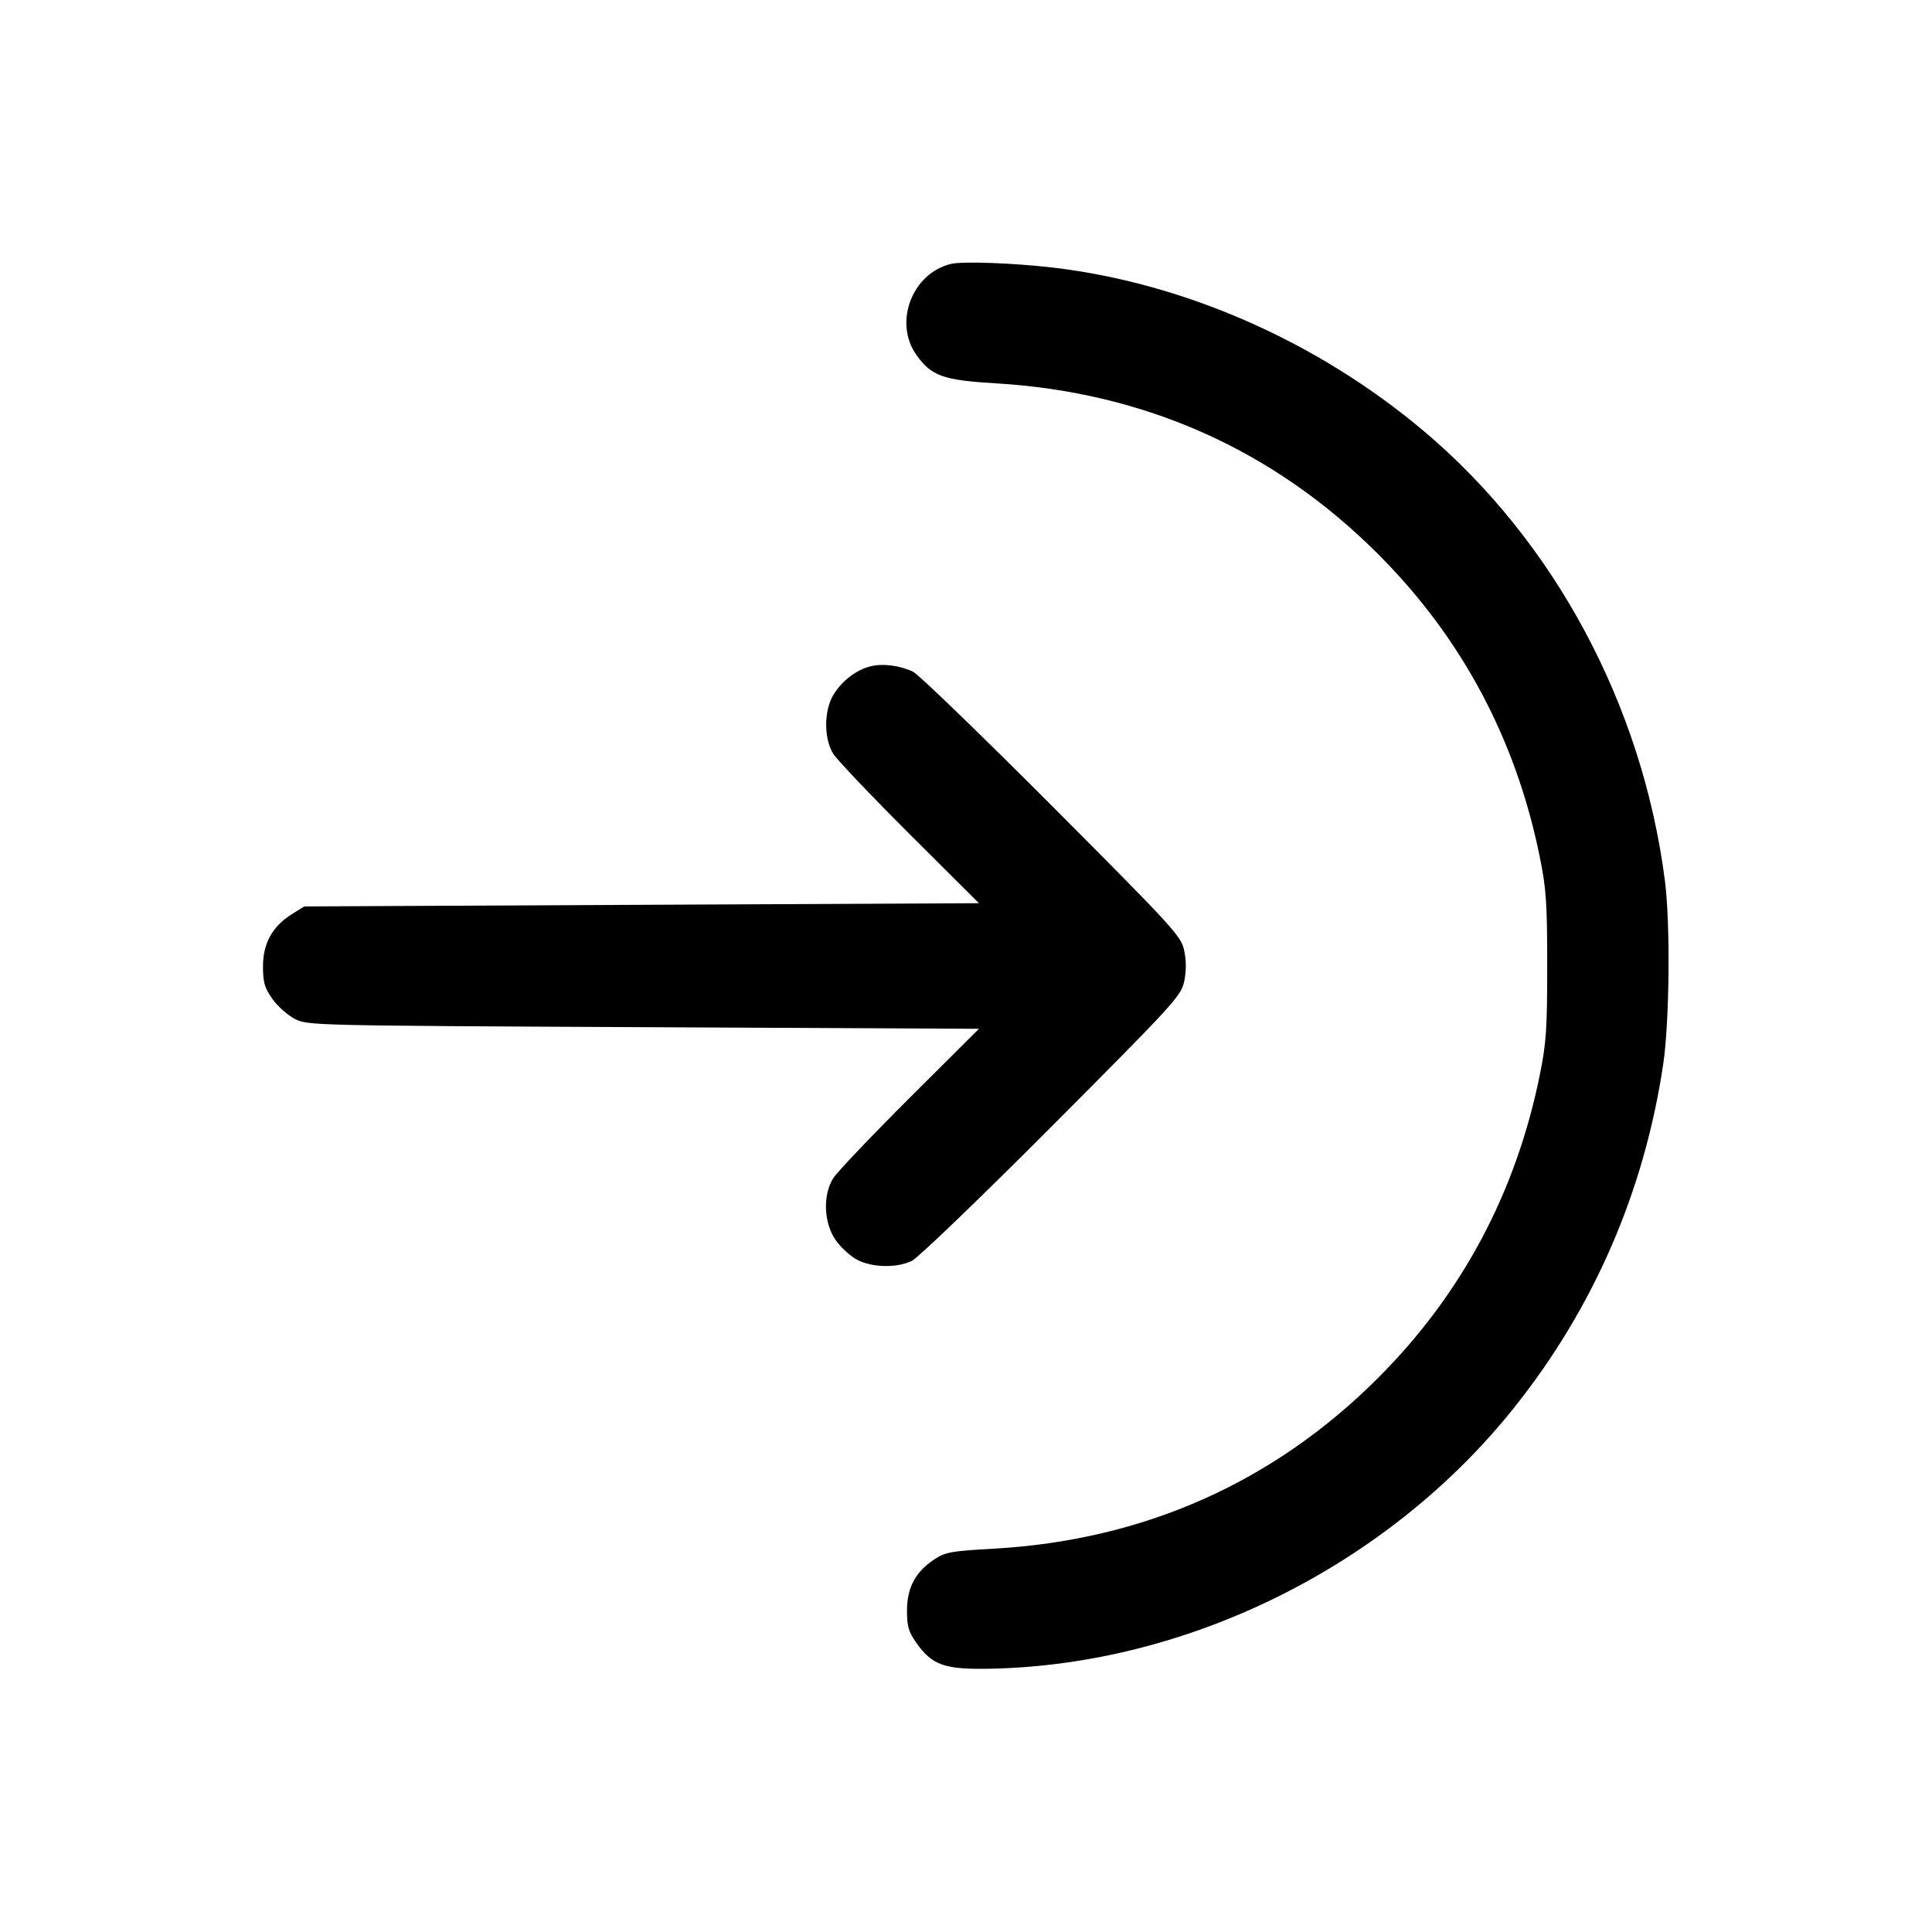 <svg width="24" height="24" viewBox="0 0 24 24" fill="none" xmlns="http://www.w3.org/2000/svg"><path d="M11.815 3.278 C 11.331 3.393,11.098 4.004,11.383 4.408 C 11.569 4.671,11.715 4.723,12.371 4.762 C 14.220 4.872,15.825 5.589,17.118 6.882 C 18.158 7.922,18.832 9.184,19.128 10.647 C 19.208 11.040,19.220 11.220,19.220 12.000 C 19.220 12.780,19.208 12.960,19.128 13.353 C 18.832 14.816,18.158 16.078,17.118 17.118 C 15.820 18.416,14.209 19.132,12.349 19.238 C 11.813 19.268,11.743 19.280,11.604 19.373 C 11.372 19.526,11.267 19.724,11.267 20.007 C 11.267 20.203,11.286 20.270,11.383 20.408 C 11.582 20.689,11.736 20.742,12.320 20.729 C 14.781 20.675,17.252 19.440,18.811 17.484 C 19.798 16.246,20.426 14.799,20.661 13.220 C 20.739 12.695,20.751 11.473,20.682 10.940 C 20.402 8.757,19.306 6.716,17.680 5.349 C 16.364 4.243,14.716 3.517,13.080 3.324 C 12.591 3.267,11.960 3.244,11.815 3.278 M10.815 8.277 C 10.639 8.320,10.461 8.456,10.356 8.626 C 10.234 8.823,10.232 9.174,10.351 9.364 C 10.398 9.439,10.824 9.887,11.298 10.360 L 12.161 11.220 7.970 11.240 L 3.780 11.260 3.627 11.355 C 3.385 11.506,3.267 11.718,3.267 12.003 C 3.267 12.203,3.286 12.270,3.383 12.408 C 3.448 12.499,3.572 12.610,3.660 12.656 C 3.819 12.739,3.858 12.740,7.990 12.760 L 12.161 12.780 11.298 13.640 C 10.824 14.113,10.398 14.561,10.351 14.636 C 10.218 14.848,10.233 15.195,10.383 15.408 C 10.447 15.499,10.568 15.608,10.651 15.651 C 10.837 15.747,11.139 15.753,11.326 15.664 C 11.402 15.628,12.181 14.879,13.068 13.989 C 14.596 12.456,14.673 12.371,14.711 12.190 C 14.737 12.065,14.737 11.935,14.711 11.810 C 14.673 11.629,14.596 11.544,13.068 10.011 C 12.185 9.126,11.409 8.376,11.342 8.344 C 11.176 8.266,10.966 8.239,10.815 8.277 " stroke="none" fill-rule="evenodd" fill="black"></path></svg>